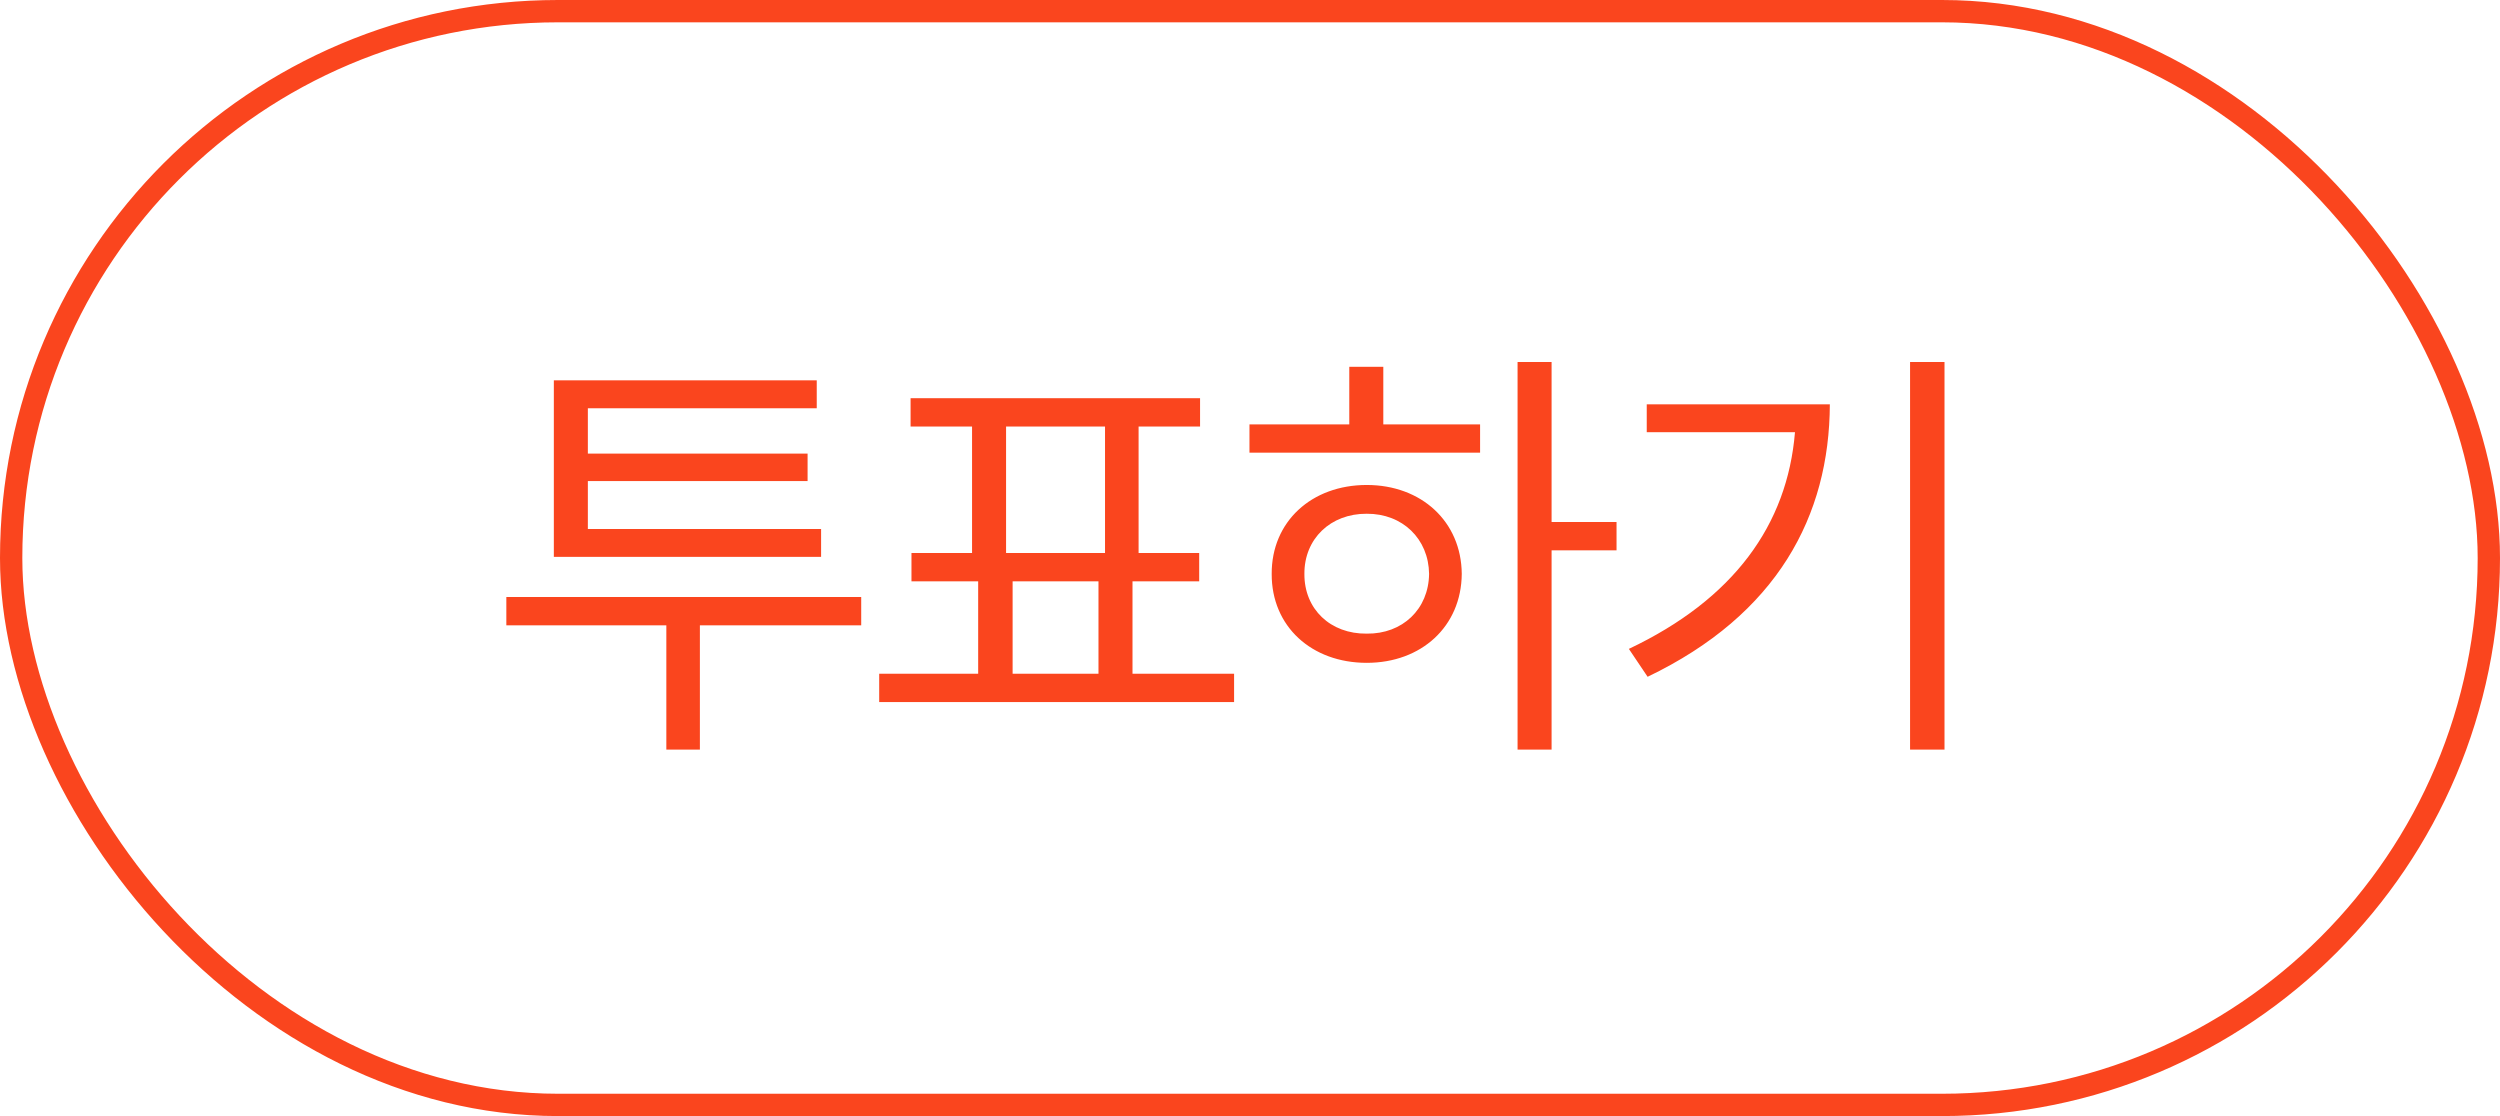 <svg width="112" height="50" viewBox="0 0 112 50" fill="none" xmlns="http://www.w3.org/2000/svg">
<rect x="0.5" y="0.5" width="111" height="49" rx="24.5" stroke="#FA451E"/>
<path d="M38.582 26.746V28.016H31.355V33.582H29.852V28.016H22.684V26.746H38.582ZM24.812 24.949V17.039H36.59V18.289H26.336V20.32H36.18V21.551H26.336V23.699H36.785V24.949H24.812ZM55.287 30.184V31.453H39.388V30.184H43.822V26.043H40.834V24.773H43.548V19.109H40.794V17.84H53.763V19.109H51.009V24.773H53.724V26.043H50.736V30.184H55.287ZM45.072 24.773H49.505V19.109H45.072V24.773ZM45.365 30.184H49.212V26.043H45.365V30.184ZM69.511 16.219V23.387H72.421V24.656H69.511V33.582H67.987V16.219H69.511ZM55.976 20.281V19.012H60.448V16.434H61.972V19.012H66.308V20.281H55.976ZM56.972 25.711C56.962 23.367 58.759 21.727 61.23 21.727C63.681 21.727 65.468 23.367 65.487 25.711C65.468 28.064 63.681 29.695 61.23 29.695C58.759 29.695 56.962 28.064 56.972 25.711ZM58.437 25.711C58.427 27.293 59.609 28.406 61.23 28.387C62.831 28.406 64.003 27.293 64.023 25.711C64.003 24.139 62.831 23.006 61.23 23.016C59.609 23.006 58.427 24.139 58.437 25.711ZM87.114 16.219V33.582H85.571V16.219H87.114ZM72.973 29.07C77.671 26.844 80.073 23.514 80.415 19.363H73.774V18.113H81.977C81.958 23.104 79.634 27.527 73.813 30.32L72.973 29.07Z" fill="#FA451E"/>
</svg>
